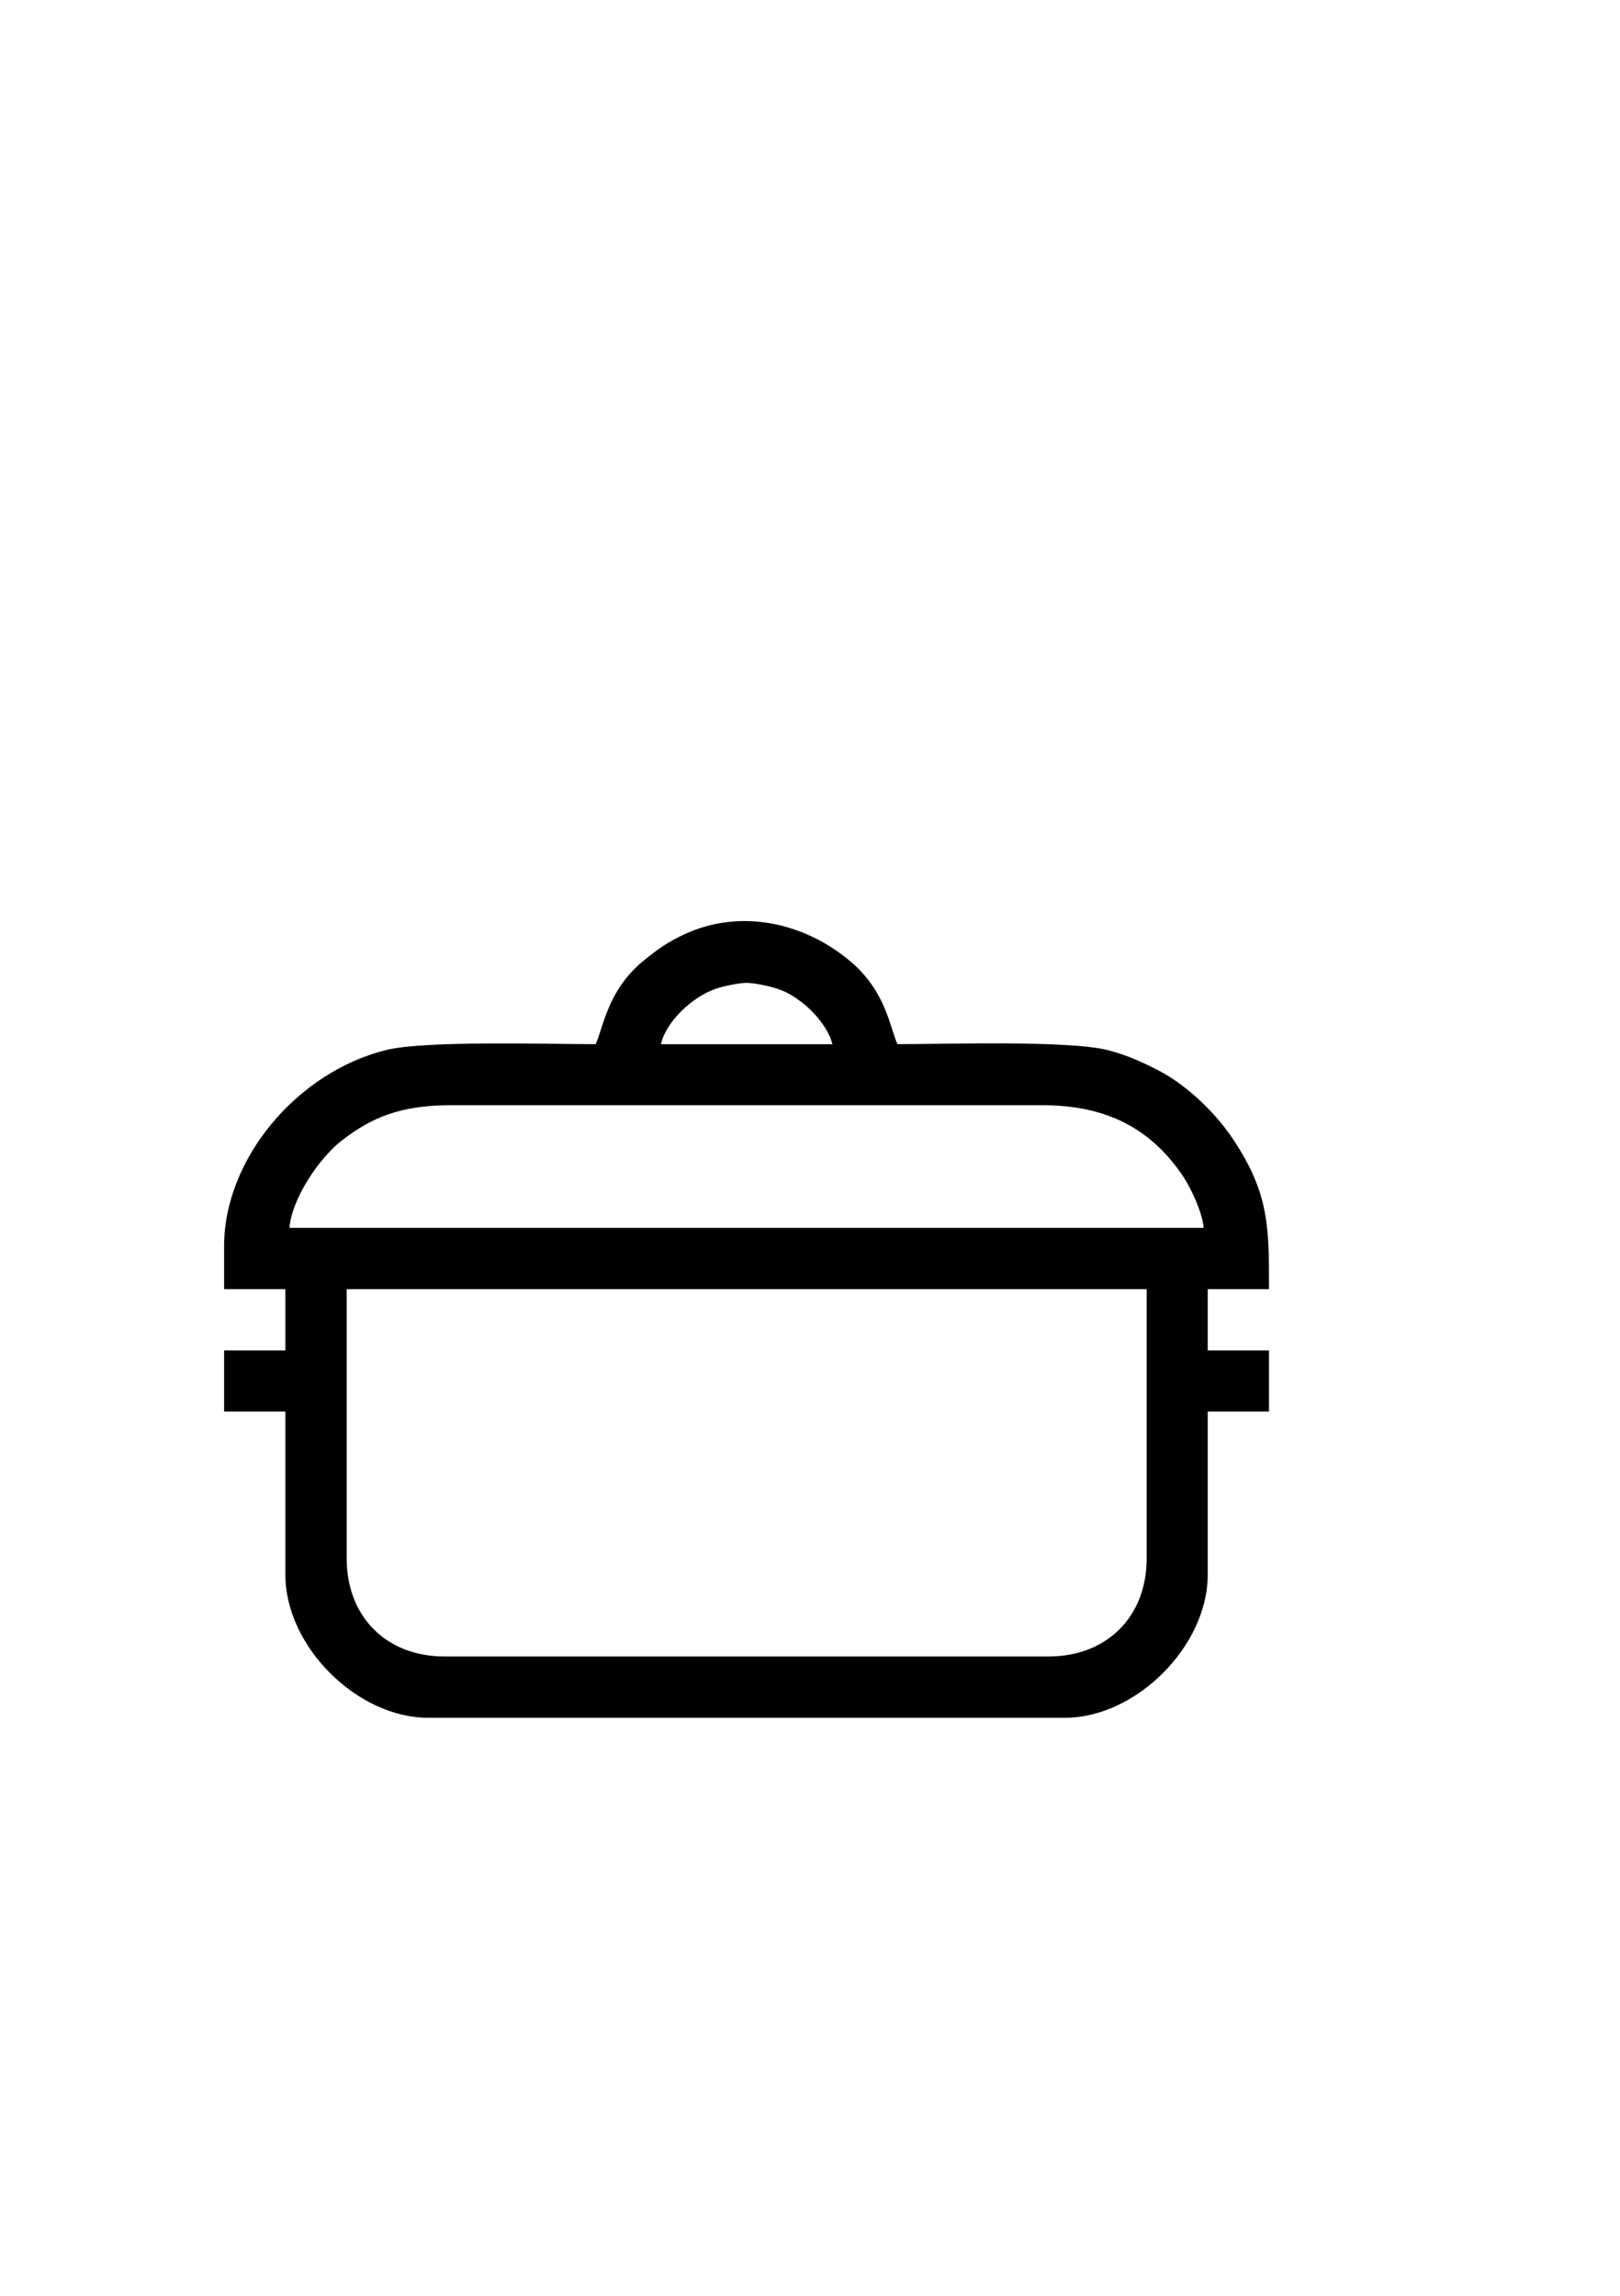 <?xml version="1.0" encoding="UTF-8"?>
<!DOCTYPE svg PUBLIC "-//W3C//DTD SVG 1.1//EN" "http://www.w3.org/Graphics/SVG/1.1/DTD/svg11.dtd">
<!-- Creator: CorelDRAW 2021 (64-Bit) -->
<svg xmlns="http://www.w3.org/2000/svg" xml:space="preserve" width="60px" height="85px" version="1.1" style="shape-rendering:geometricPrecision; text-rendering:geometricPrecision; image-rendering:optimizeQuality; fill-rule:evenodd; clip-rule:evenodd"
viewBox="0 0 60 84.86"
 xmlns:xlink="http://www.w3.org/1999/xlink"
 xmlns:xodm="http://www.corel.com/coreldraw/odm/2003">
 <defs>
  <style type="text/css">
   <![CDATA[
    .fil0 {fill:black}
   ]]>
  </style>
 </defs>
 <g id="Layer_x0020_1">
  <path class="fil0" d="M12.84 57.63l0 -9.97 29.63 0 0 9.97c0,2.16 -1.48,3.63 -3.63,3.63l-22.38 0c-2.15,0 -3.62,-1.47 -3.62,-3.63zm3.85 -16.78l21.92 0c2.42,0 4.05,0.9 5.22,2.65 0.26,0.4 0.7,1.29 0.75,1.89l-33.86 0c0.09,-1.09 1.11,-2.6 1.96,-3.25 1.07,-0.82 2.13,-1.29 4.01,-1.29zm10.96 -4.53c0.29,0 0.93,0.14 1.15,0.22 0.35,0.12 0.59,0.27 0.87,0.48 0.45,0.34 1.01,0.96 1.16,1.57l-6.35 0c0.19,-0.85 1.19,-1.77 2.03,-2.05 0.21,-0.08 0.85,-0.22 1.14,-0.22zm-5.59 2.27c-1.7,0 -6.28,-0.14 -7.73,0.21 -3.3,0.8 -6.03,4.02 -6.03,7.27l0 1.59 2.27 0 0 2.27 -2.27 0 0 2.26 2.27 0 0 6.05c0,2.64 2.65,5.29 5.29,5.29l23.58 0c2.64,0 5.29,-2.66 5.29,-5.29l0 -6.05 2.27 0 0 -2.26 -2.27 0 0 -2.27 2.27 0 0 -0.11 0 -0.1c0,-2.12 -0.02,-3.38 -1.33,-5.34 -0.64,-0.97 -1.71,-2 -2.75,-2.54 -0.6,-0.31 -1.16,-0.57 -1.89,-0.76 -1.47,-0.37 -6.06,-0.22 -7.79,-0.22 -0.28,-0.59 -0.41,-1.95 -1.76,-3.08 -1.72,-1.44 -4.08,-1.95 -6.15,-0.98 -0.62,0.29 -0.98,0.55 -1.47,0.95 -1.37,1.1 -1.52,2.53 -1.8,3.11z"/>
 </g>
</svg>
